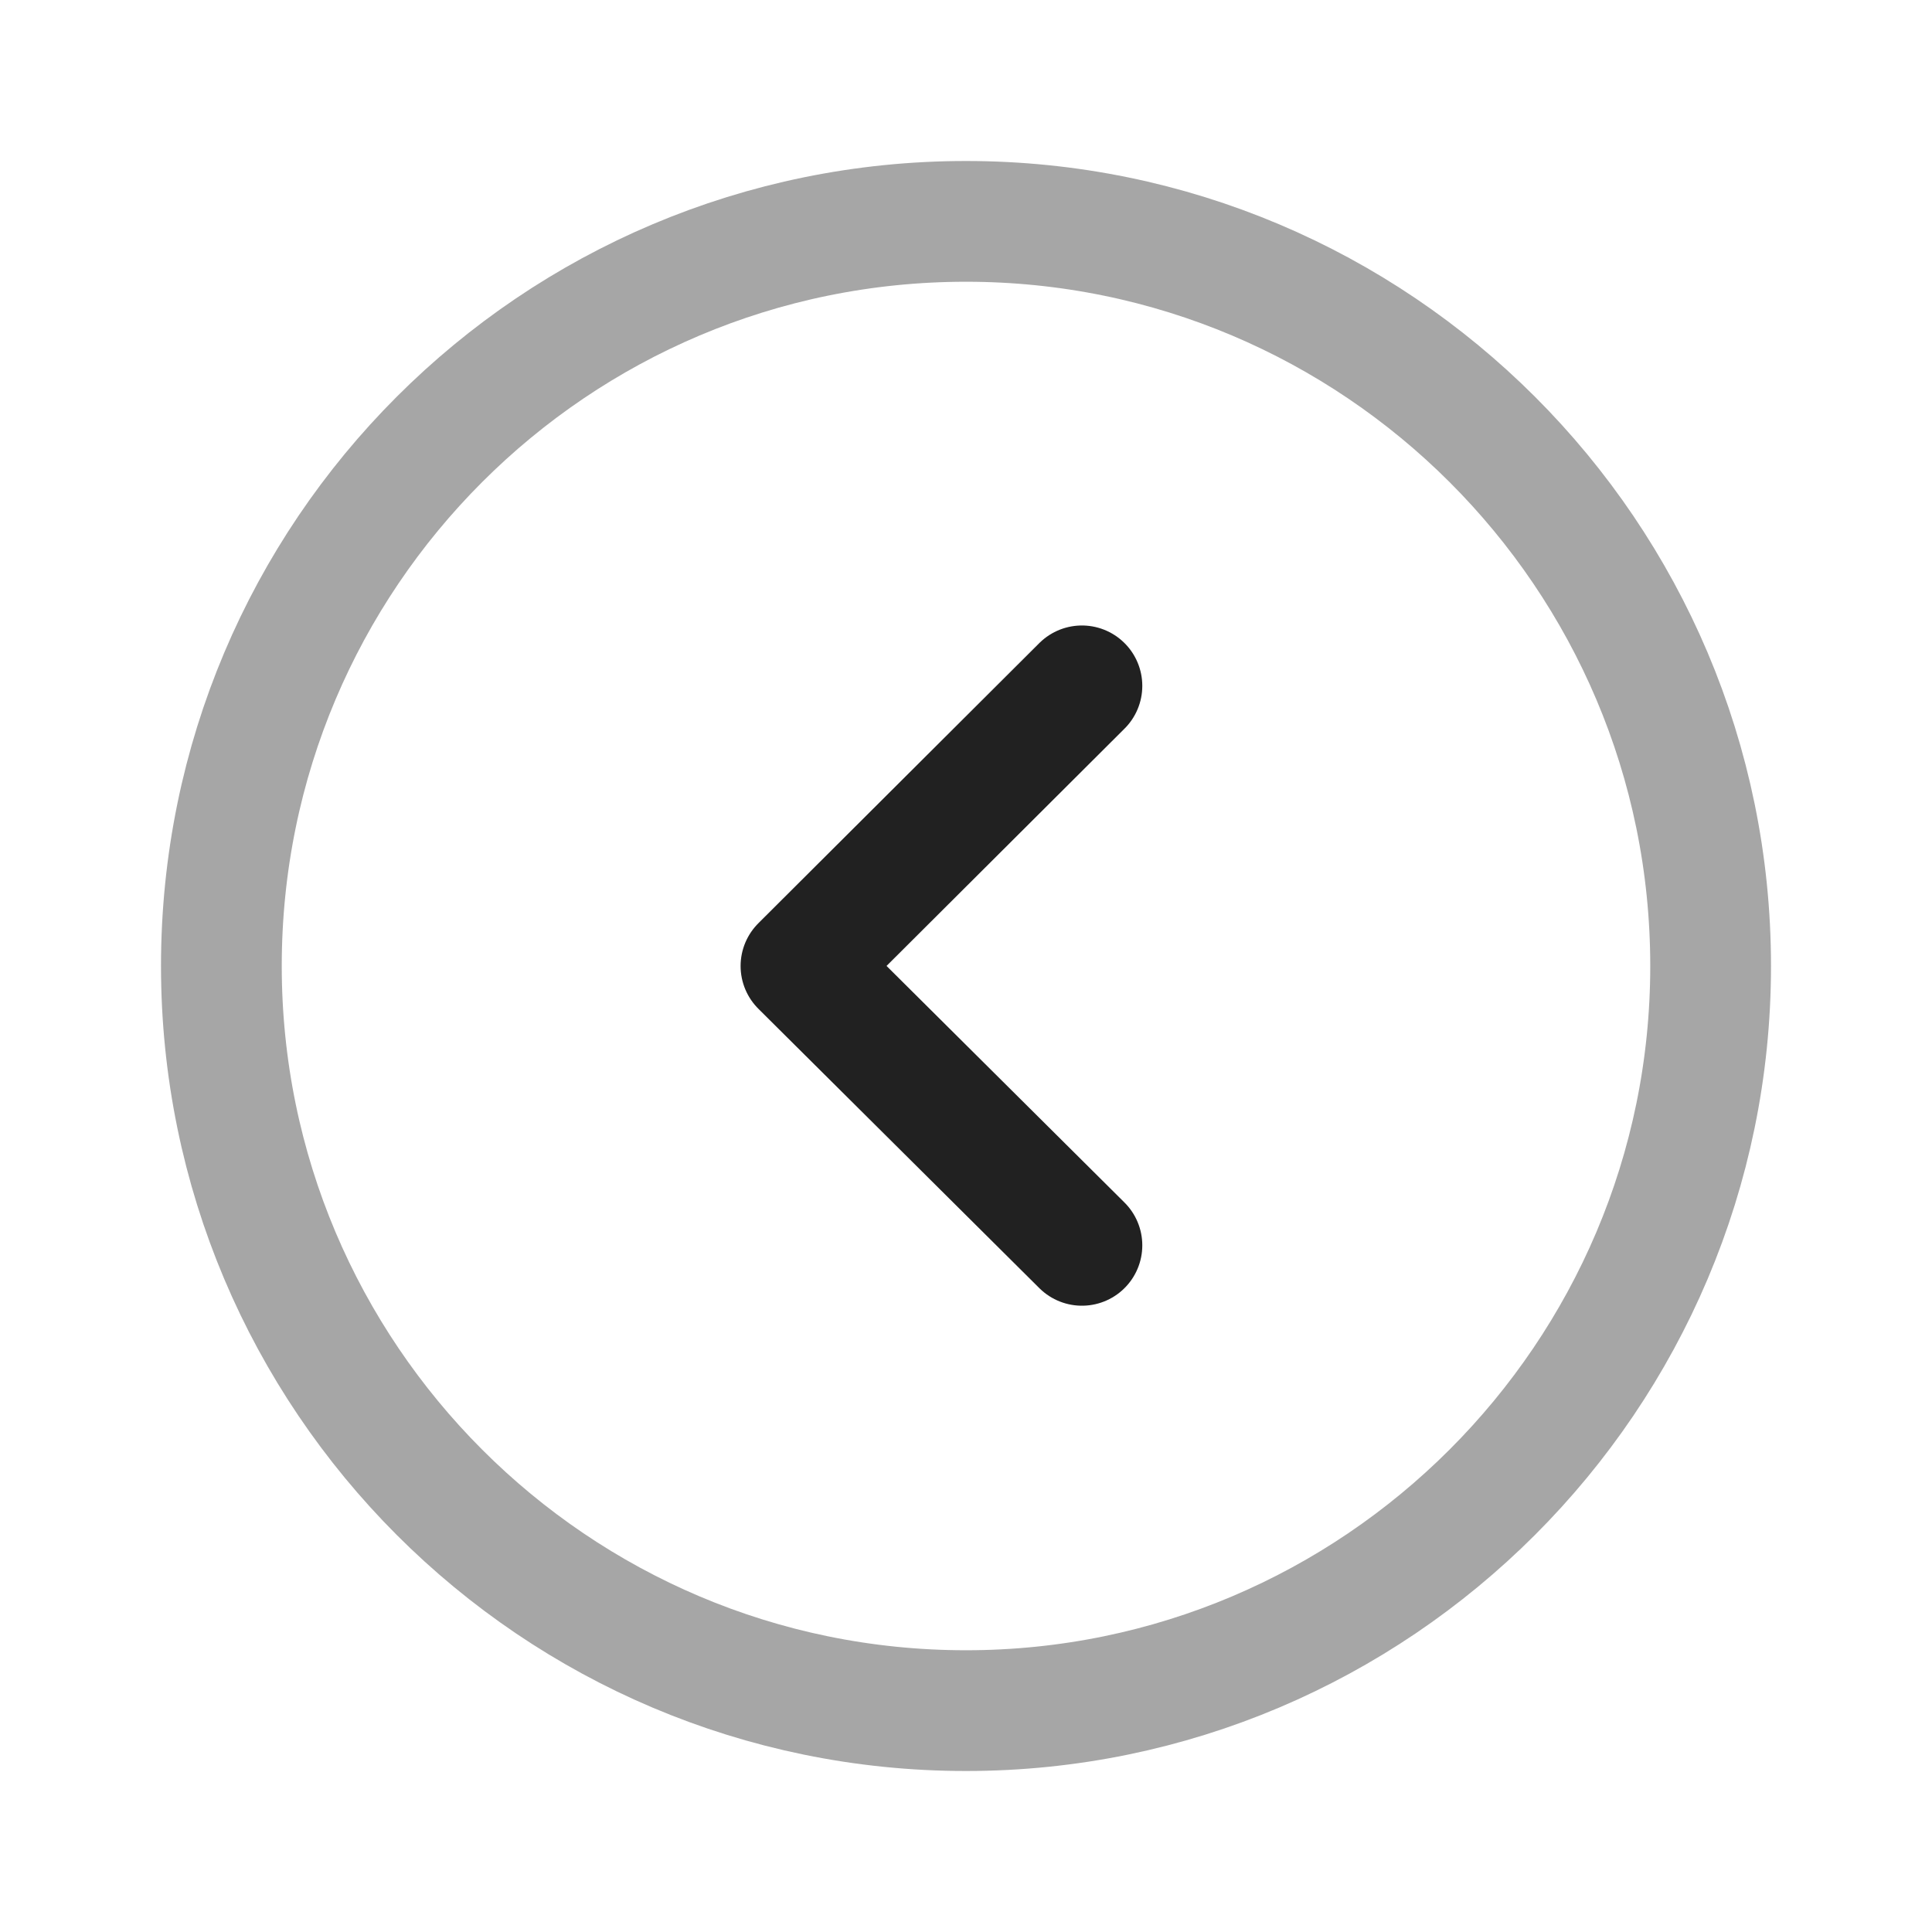 <svg width="24" height="24" viewBox="0 0 24 24" fill="none" xmlns="http://www.w3.org/2000/svg" xmlns:xlink="http://www.w3.org/1999/xlink">
	<desc>
			Created with Pixso.
	</desc>
	<defs>
		<clipPath id="clip430_7524">
			<rect id="Iconly/Two-tone/Arrow - Left Circle" width="24" height="24" fill="white" fill-opacity="0"/>
		</clipPath>
	</defs>
	<rect id="Iconly/Two-tone/Arrow - Left Circle" width="24" height="24" fill="#FFFFFF" fill-opacity="0"/>
	<g clip-path="url(#clip430_7524)">
		<rect id="Iconly/Two-tone/Arrow - Left Circle" width="24" height="24" fill="#FFFFFF" fill-opacity="0"/>
		<g opacity="0.4" style="mix-blend-mode:normal">
			<path id="Stroke 1" d="M2.75 12C2.75 17.1 6.89 21.25 12 21.25C17.1 21.25 21.25 17.1 21.25 12C21.25 6.89 17.1 2.75 12 2.75C6.89 2.75 2.75 6.89 2.75 12Z" stroke="#212121" stroke-opacity="1" stroke-width="1.5" stroke-linejoin="round"/>
		</g>
		<path id="Stroke 3" d="M13.44 8.52L9.95 12L13.44 15.47" stroke="#212121" stroke-opacity="1" stroke-width="1.5" stroke-linejoin="round" stroke-linecap="round"/>
	</g>
</svg>
